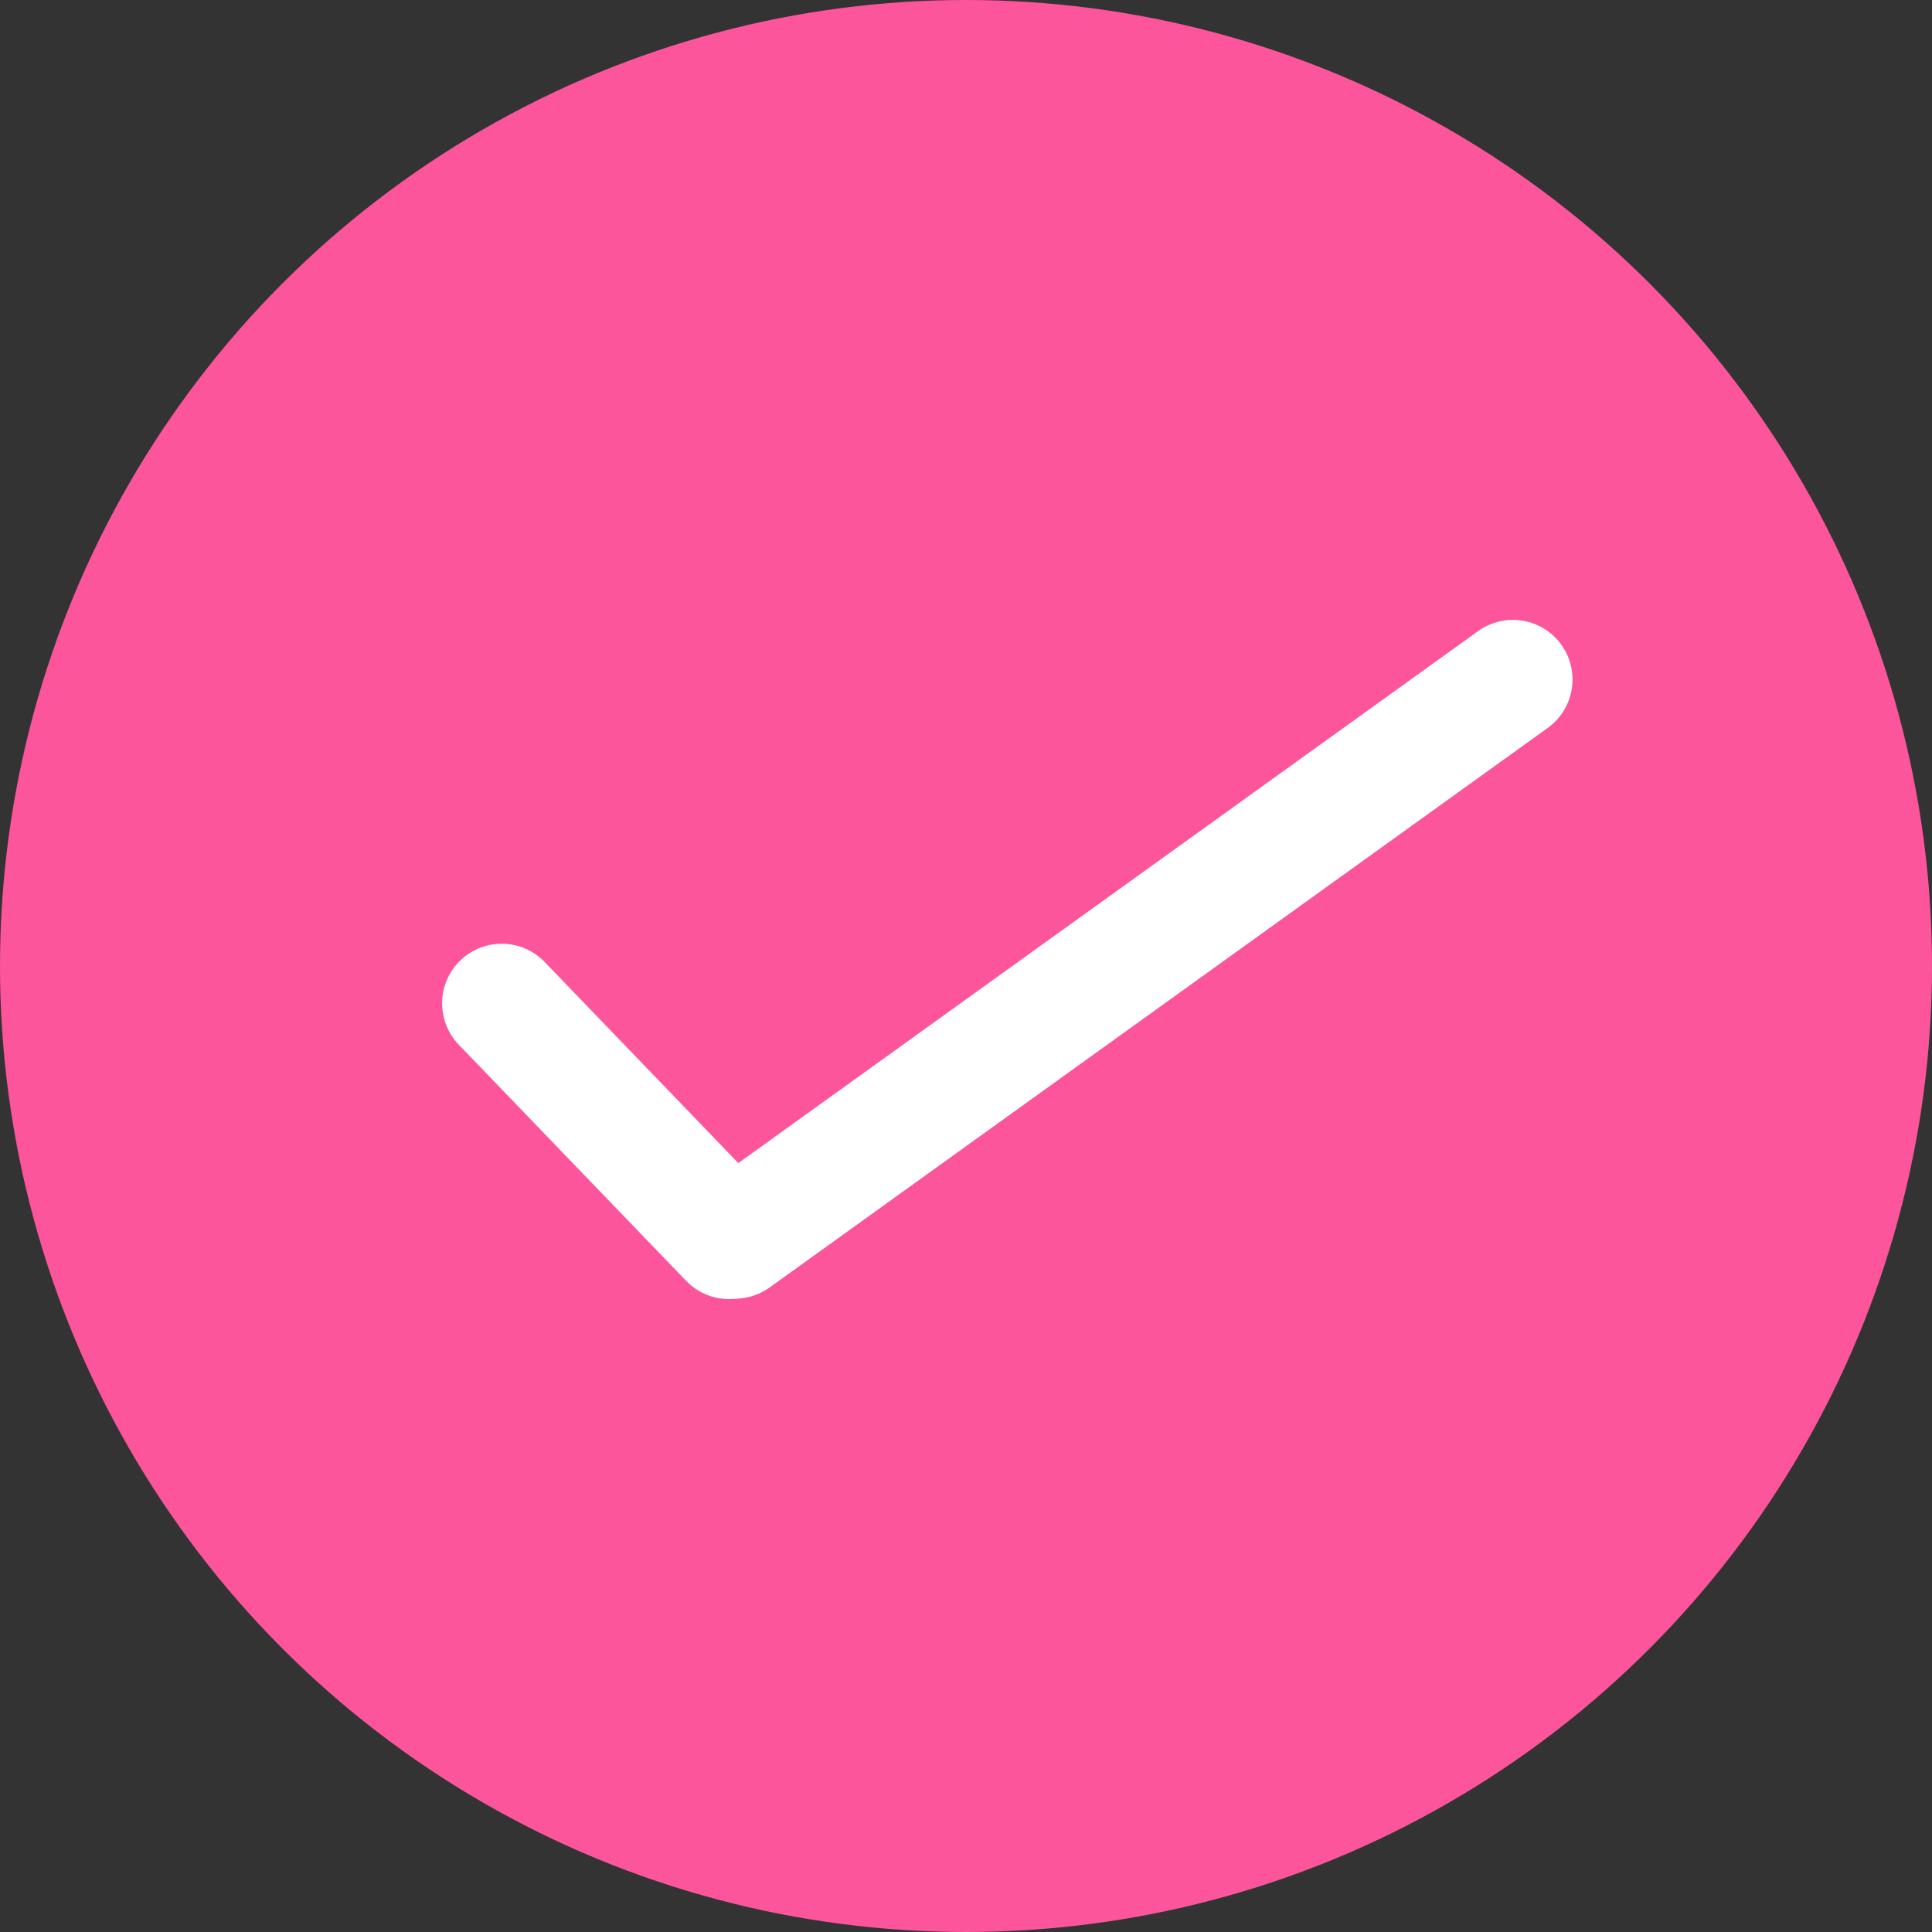<svg width="162" height="162" viewBox="0 0 162 162" fill="none" xmlns="http://www.w3.org/2000/svg">
<rect x="0" y="0" width="162" height="162" fill="#333333" stroke="none"/>
<circle cx="81" cy="81" r="81" fill="#FC559B"/>
<line x1="42.07" y1="84.133" x2="61.133" y2="103.93" stroke="white" stroke-width="10" stroke-linecap="round"/>
<line x1="126.86" y1="56.978" x2="61.621" y2="103.891" stroke="white" stroke-width="10" stroke-linecap="round"/>
</svg>
